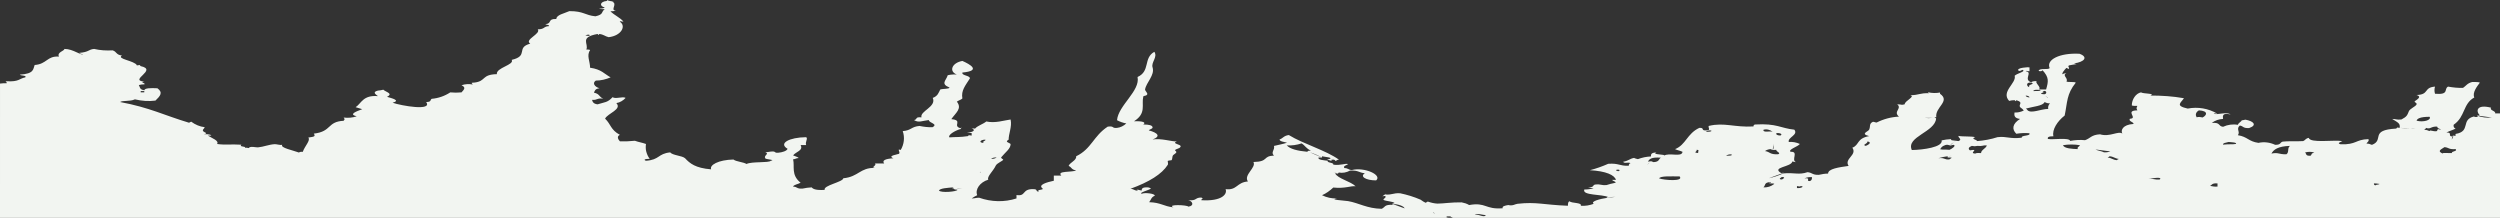 <?xml version="1.0" encoding="utf-8"?>
<!-- Generator: Adobe Illustrator 26.0.1, SVG Export Plug-In . SVG Version: 6.00 Build 0)  -->
<svg version="1.1" id="Слой_1" xmlns="http://www.w3.org/2000/svg" xmlns:xlink="http://www.w3.org/1999/xlink" x="0px" y="0px"
	 viewBox="0 0 1400 122" style="enable-background:new 0 0 1400 122;" xml:space="preserve">
<rect x="0" y="0" width="1400" height="122" fill="#333333" stroke="none"/>
<style type="text/css">
	.st0{fill:#F2F5F1;}
</style>
<g>
	<path class="st0" d="M1400,63.5c-0.8,0-1.7,0-2.7,0c0.4-1.5-3.3-1.6-2.3-3.2c-8.1-2.1-8.7,1.9-6.3,4.3h-1.6l0.1,0.1l8.2,1.1
		c-2.8,0.3-5.6-0.1-8.2-1l0.4,0.4c-0.2,0.5-2.1,0.4-2.1,0c-7.7,1.8-1.6,8.4-10.4,9.8v1.1l-1.5-0.2c0.5,0.7-0.1,1.5-0.7,2.2l0.7-2.2
		h0l-0.5,0.5c-2.5-0.2,0.5-2.3-3.1-2.2c1.5-0.8,3.6-1.4,5.2-2.2c-0.2,0-0.4-0.1-0.6-0.3c-0.2-0.1-0.3-0.3-0.4-0.5s-0.2-0.4-0.2-0.7
		c0-0.2,0-0.5,0.1-0.7c6.5-4.4,5.1-11.8,11.5-15.2c-1.2-2.7,1.5-6.2,3.1-8.3c-0.3-0.4-2.6-0.4-4.2-0.4c-2.9,0.7-3.5,2.2-5.2,3.3
		c-2.8,0.1-5.6-0.2-8.4-0.7c-2.5,1.3,0.9,4.7-7.3,4c-0.4-1.3-0.4-2.7,0-4c-6.6,0.5-3,4.5-10.4,4.7c3.8,1.1-0.8,3.1-1,3.6
		c-0.3,0.5,1.6,0.8,1,1.8c-0.5,1-3.6,2.3-4.2,3.6c-1,2.5-1.2,3.1-4.2,4.7c-3,0.3-2.7-0.3-5.2-0.3c3,1.9,4.7,2.4,4.2,5
		c-0.5-0.1-0.9-0.1-1.4-0.2l-0.5,0.6c-15.2,0.8-6.5,6.4-13.6,9.1c-1.1-0.2-1.1-0.7-3.1-0.7c0.4-0.8,1.7-1.3,1.1-2.5
		c-7.3,0.2-6.6,3.2-15.6,2.9c-2.3-0.7,0.1-1.2,1-1.8c-4.9-0.8-18,1.3-18.8-1.8c-1.8,0.3-1.9,1.3-3.1,1.8c-4.8,0.3-8.3-0.1-11.5,0.3
		c-1.7,0.5-0.8,1.8-4.2,1.8c-3-1.4-6.2-1.8-9.4-1.1c-5.6-0.8-6-3.4-11.5-4.3c1.5-1.9-1.2-3.5,1.1-5.4c2.1,0.3,1.6,1.6,5.2,1.4
		c4.7-1.6,2.5-3.9-2.1-4.7c-0.7,0.2-1.4,0.3-2.1,0.4c0.1,0.6-1.7,1.2-2.1,2.5c-2.8-0.5-5.7-0.1-8.3,1.1c-3-0.4-1.1-2.5-6.3-2.2
		c1.9-1.4,4-2.1,6.3-2.2c-0.2-1.6-0.5-3.6,4.2-2.5c-2.3-1.7-7.2,0.4-9.4-0.4c0.5-0.5,0.9,0,2.1,0c-5.1-3-11-4-16.7-2.9
		c-7.2-1.6-3.8-3.2-2.1-5.8c-6.2-1.1-12.5-1.5-18.8-1.5c3.3-1.3-4.4-0.9-5.2-1.8c-1.5,0.3-2.8,1.3-3.7,2.6c-0.9,1.3-1.5,3-1.5,4.7
		c0.2,0.3,1.9,0.3,3.1,0.3c-0.6,1.5-0.6,1.1,0,2.5c-7.4,0.1,0.7,4.5-4.2,4.7c-0.9,1.5,2.1,1.7,2.1,2.9c-6.3,0.4-7.3,3.7-6.3,5.4
		c-2.2-1.7-7.1,2.1-12.5,0.4c-5,0.3-5.4,2.3-8.4,3.3c-2.8-0.3-5.6-0.1-8.3,0.4c-0.6-2.1-9.9-0.5-12.5-1.1c-0.3-1,0.4-1.5,3.1-1.5
		c-0.9-3.7,2.3-8.5,6.3-11.6c1.6-7.6,1-11.9,6.2-18.4c-0.3-0.7-4.6-0.1-5.2-0.7c1.2-1.9-2.7-3.3,0-4.7c-0.9,0.2-1.9,0.3-2.1,0.7
		c-0.8-0.3,1.1-2.7,2.1-3.6l1.2,0.6c0.9-0.7-0.9-1.4,0.3-2c1.4-0.3,2.8-0.5,4.2-0.7l-1.5-0.4c6-0.8,8.1-3.6,3.1-5.4
		c-11.2-0.6-18.8,3.4-16.7,8c-0.8,1.2-5.4-0.2-6.2,1.5c0.7,0.6,2.4,0.2,2.1-0.4c3.9,4.2,3.4,6.4,2.1,10.9h-4.2c2.1-1-2.5-3.9-1-4.7
		c-1.8,0-2.7,0.2-3.1,0.7c-4.7-1.6,1.1-5.7-3.1-6.2c0.4-0.5,0.9,0,2.1,0v-2.2c-0.3-0.2-7.5,0.2-6.2,1.8c0.4,0.5,1.8,0,2.1-0.4
		c2.7,0.8-2.8,1.9-4.2,3.3c1.2,4.1-7.9,8.9-3.1,14.1c1-0.3,2.1-0.4,3.1-0.4l0.5,0.6l0.5-0.6c4.9,1.6-0.4,2.7,3.1,4.7l0.5,0.5
		l0.5,0.6c-1.7,0.8-3.4,1.2-5.2,1.1c-0.2,1.6-0.2,3.2,3.1,3.6c-4.3,2.7-4.7,5.7-2.1,8.3c2.4-0.4,4.9-0.5,7.3-0.3
		c1.1,1.7-4.9,1-4.2,2.5c-7.1,0.8-8.2-0.9-13.6-0.3c-3.7,1.2-7.6,1.9-11.4,2.2c-0.3-0.9-3.9-1.2-1.1-2.2c-2.2-0.6-6.9-0.2-9.4-0.7
		c-0.2,1.1,2.4,2,0,2.9l-1.5-0.2h0c-0.3,0.4-0.6,0.6-1,0.9l1-0.9h-0.1l-1.6-0.2c-1,0-0.8-0.4-1-0.7c-1.8,0.1-3.5,0.3-5.2,0.7
		c0.8,3.8-10.4,5.3-16.7,5.4c-3.4-7.5,13.1-10,13.6-17.7l-0.5-0.4l-0.5-0.3h1.1c-0.8-5.6,8.1-8.9,2.1-13.1v-0.7
		c-2.2,0.4-4.6,0.4-6.8-0.2l0.5,0.6c-5-0.2-5.5,1.1-10.4,1.1c3.2,0.7-3.1,3.1-3.1,5.1c-2.1,0.6-1.4,0-4.2,0c3,2.4-2.5,4,1,6.9
		c-4.3,0.2-8.5,1.3-12.5,3.3c-0.3,0.1-1.7-0.5-2.1-0.4c-2.3,1.1-1.2,2.5-2.1,4.4c-0.5,1.1-5.2,2.3,0,3.6c-7.1,1.3-5.4,5-9.4,6.5
		c2.9,4.2-4.8,6.1-2.1,10.2c-5.6,0.8-11.5,1.6-11.5,4.3c-1.7,0-3.5,0.3-5.2,0.7c-3.7,0.1-3.5-1.2-6.3-1.5c-4.9,1.7-7.3,0.1-13.6,0.7
		c-2.6,1.2-5.3,2.1-8.1,2.7l8.5-3.1l-1.6,0.2c-5.7-3.4,5.8-3.3,6.3-6.5c0.7,0.2,1.4,0.3,2.1,0.4c-3.1-1.1,1.8-6.1-3.1-5.8
		c-1.6-1.3,4.2-2.9,5.2-4.4c-2-0.9-4.1-1.3-6.2-1.1c-0.8-2.6,5.5-3.9,3.1-6.9c-7.7-0.8-9.8-3.6-21.8-2.9c-1.2,0.1-0.9,0.6-1.1,1.1
		c-10.8,0.6-16.3-2.4-25-0.3c-0.6,0.7,1.3,2.5-1.1,2.5c-3.8,0.3-0.9-1.6-4.2-1.4c-6.9,3.2-7.5,9.5-13.6,11.9c1.2,0.6,3,0.9,4.2,1.5
		c-0.4,3.3-7.5,0.2-10.4,2.2c1.7-0.9-7.4-0.5-4.2-1.8c-3.1,0-3.1,1.1-3.1,2.2c-2.5,0.1-4.9,0.6-7.3,1.5c-0.4,0-2.2-0.6-2.1-0.7
		c-2.7,0.5-2.7,1.5-6.2,2.2c1,1.2,2.3,0,4.2,0.7c-0.8,0.3-1,0.8-1,1.5c-5.4,0.2-5.3-1.5-11.5-1.1c-3.4,1.5-6.8,2.7-10.3,3.6
		c9.1,0.5,13.8,2.7,14.6,5.4h-2.1c-0.1,0.6,3.6,1.4,1.1,1.8c-1.4,0.3-2.8,0.6-4.2,1.1c-3.2,0.3-3.1-0.6-6.2-0.3
		c-2.1,0.2-0.3,1.8-4.2,1.4c1,0.4,2.1,0.6,3.1,0.7c-1.7,0.5-3.5,0.7-5.2,0.7c-1.4,3.5,10,2.5,13.5,4.3l3.8-0.2
		c-1.6,0.3-3.1,0.4-4.7,0.2v0.4c-3.5,0.5-9.5,2-7.3,3.3c-2.4,0.9-4.8,1.3-7.3,1.1c0.9-1.9-5.2-1.3-6.2-2.5c-1,0.3-0.9,1.1-1,2.5
		c-13.6-0.5-17.6-2.3-28.2-1.1c-1.6,0.2-2.5,1.3-5.2,0.7c-1.8,0.3-3.6,0.7-3.1,1.8c-9.9,0.8-9.3-3.5-18.8-1.8
		c-1.3-0.8-2.7-1.2-4.2-1.5c-5.7-0.1-10.2,0.7-13.6,0.7c-1.8-0.1-3.5-0.5-5.2-1.1c-0.7-0.1-1.3,0.7-1.1,0.7
		c-1.1-0.4-2.2-1.1-3.1-1.8c-3.7-1.6-7.6-2.8-11.5-3.6c-4.1-0.2-4.2,1-8.3,0.7l0.5-0.5c-0.7,0.5-1.4,1-2.1,1.5l1.6-0.2
		c0.8,1.1-1,1.3-1,2.2c1.4,0.8,5.2,0.8,6.3,1.8l-1.6,0.4h0.1l0.5,0.6c-5-0.3-4.3,1.4-6.3,2.2c-8.1-0.1-12.9-3.3-18.8-4.3
		c-1.8-0.3-11.1-0.8-6.3-1.5c-2.9,0.1-5.7-0.5-8.3-1.8c2.3-1,4.4-2.5,6.3-4.3c6.7,0.7,10-1.1,12.5-0.7c-2.7-2.8-10-4.2-11.5-7.3
		l1.3,0.2l-2.4-1c0.8,0.3,1.7,0.6,2.5,1h0.2l0.5-0.6c2.1,0.4,4.3,0,6.3-1.1c4.9-0.2,4.9,1.2,8.3,1.5c-3,1.8,0.5,4,6.3,4
		c3.6-3-6.6-7.6-13.6-5.8c-2.1-0.1-2-1.1-4.2-1.1c-0.8-1.3,1.2-1.5,2.1-2.2c-1.1-0.7-4.2,0.9-8.3,0.3c0.5-1.3-3.7-0.9-3.1-2.2
		c-2.5-0.3-5.6-0.5-5.2-1.8h1.9h0.1v-0.7c1.8,0.4,6.4,0.7,4.2,1.5l-1.4,0.4c1.1,0.2,1.7,0.4,2.5,0.7v-0.7c1.8-0.2,2.1,0.3,2.1,0.7
		c1.1-0.1,0.7-0.7,2.1-0.7c-7.4-5.3-20-8.8-28.1-13.8c-2.9,0.4-3.2,1.8-5.2,2.5c0.1,1.1,2.4,1.3,4.2,1.8c-2,0.7-4.9,1.2-7.3,1.8
		c0.6,2.3-2,3.6,0,5.4c-6.6,0.3-2.7,3.4-11.5,3.6c1.7,3.2-5.7,7.2-3.1,10.9c-6.4,0.5-6,5.1-12.5,4.3c1.1,2.7-1.9,6.9-13.6,6.2
		c0-1,1.7-0.7,0-1.5c-3.8,0-2.2,1.9-7.3,1.5c2.5,0.5,3.5,3.2,0,3.6c-0.4-1-12.4-1.4-8.3,0.4c-5.6-0.6-7-2.7-13.6-2.9
		c1-1.2,1.1-2.8,3.1-3.6c0.5-1.1-5.4-2-7.3-1.1c-1.6-0.7,4-2,5.2-2.9c-0.6-0.5-1.4-0.7-2.1-0.7c-2.9-0.1-3.1,0.9-3.1,1.8
		c-0.9-0.2-4.6-1.1-2.1-0.3c-1,1-2.3-0.7-4.2-0.7c10.5-3.8,17.6-8.2,20.9-13.4c0.4-0.6-0.1-2,0-2.2s2.1-0.4,2.1-0.4
		c0.7-0.7,0.2-2.1,1-2.9s2.8-1.4,1-2.5c0-1.1,2.5-0.8,3.1-2.2s-5.5-1.6-2.1-2.9c-2.9,0.1-8.8-1.9-13.6-1.1c4.9-1.8,2.8-3.8-2.1-5.1
		c0.4-0.7,2.3-0.8,2.1-1.8s-1.8-1.5-5.2-1.5c1.8-1.2-0.4-2-5.2-1.8c7.1-4.5,4.1-9.1,5.2-13.8c0.2-0.7,1.4-0.2,2.1-1.1
		c0.7-0.8-1.1-2-1.1-2.9c0.6-3.9,5.6-8,4.2-12.4c-0.9-2.8,3-5.8,1-8.7c-6.3,3.5-2.1,10.8-9.4,14.1c1.6,7.8-10.8,15.9-11.5,24.2
		c1.7,0.9,3.4,1.5,5.2,1.8c-1.5,1.4-3.3,2.3-5.2,2.5c-3.2,0.3-1.3-1.2-5.2-0.7c-8.1,5.3-9,12.4-17.7,16.6c0.4,2.3-3.5,3.4-4.2,5.4
		c1.8,0.7,1.4,2.1,4.2,2.5c-2.1,1.2-11.1,0.1-8.3,2.9h-4.2v2.9c-3.8,0.8-9.1,2.3-6.3,4.3c0.8,1.1-3.6,0.4-2.1,1.8
		c-2.2-0.1-0.2-1.4-3.1-1.4c-6.5-0.2-3.9,4.2-9.4,3.3v1.9c-6.8,2.2-14.1,2-20.9-0.4c-1.9,0-2.2,0.4-4.2,0.4c1-0.7,2-1.3,3.1-1.8
		c-1.3-3.2,1.5-7.3,6.2-8.7c-0.9-1.7,2.8-4.8,4.2-7.9c0.7-1.4,3.8-2.5,4.2-3.3c0.1-0.2-1.6-0.8-1.1-1.4c2.2-2.7,5.2-4.7,5.2-7.3
		c0-0.4-2.2-1.1-2.1-1.5c0.1-0.3,1-1.5,1-0.7c-0.1-3.6,2-7.5,1.1-11.6c-3.8,0.5-8.6,2.2-13.6,1.1c-1.8,1.5-5,2.4-6.3,4l-1.9-0.2
		c2.5,1.1,0.9,2.2-2.7,2.5l2.7,0.2v1.4l-1.6-0.2l-0.5,0.5c-4.7,0.7-6.1,0.4-10.4,0.7c-0.9-1.3,2.9-3.7,6.3-4.7v0.3l0.5-1.3l-0.5,0.6
		c-4.9-1.3,1.7-4.5-5.2-5.1c2.5-3.6,6.2-5.9,3.1-9.8c0.9-0.7,2.5-1.1,3.1-1.8c-0.8-4.4,1.6-7.1,4.2-11.2c0.2-1.7-4.7-1.5-4.2-3.3
		c10.9-1,4.1-4.7,0-6.5c-6.1,1.1-7.6,6-3.1,7.6c-1.7-0.1-3.4,0-5.1,0.4c-0.9,3-4.2,4.8,1,6.9c-0.1,0.9-3.9,0.6-5.2,1.1
		c-0.9,1.8-1.4,3.7-4.2,4.7c2.3,5-7.4,7.4-6.3,10.9c-3.9-0.4-2,1.2-4.2,1.5c2.6,1.7,4.6,0.4,8.3,0c0.1,1.7,5.4,2.1,2.1,4
		c-2.5,0.1-4.9-0.2-7.3-0.7c-4.7,0.4-4.5,2.5-9.4,2.9c0.6,1.7,0.8,3.6,0.6,5.4c-0.2,1.8-0.8,3.6-1.7,5.1c0,0.1-1-0.1-1-0.3
		c-0.5,0.8,0.8,1.6,0,2.5c-0.4,0.3-6.9,1.1-3.1,2.5c-4.8,0.3-6.5,1.3-5.2,2.9h-5.2c1.4,1.1-2.6,2.2,0,2.5c-8.4-0.2-9.1,5-17.7,5.8
		c-0.1,2.1-11.4,4-10.4,6.5c-4.7,0.3-6.5-0.4-7.3-1.4c-1.7,0.1-3.5,0.3-5.2,0.7c-3.3,0.2-2.8-1.1-5.2-1.1c0.2-1.1,2.9-1.4,4.2-2.2
		c-5.5-4.4-3.2-9.1-4.2-13.1c1.4-0.1,1.6-0.7,3.1-0.7c-0.4-0.7-2.1-1-3.1-1.5c1.4-2,5.9-2.7,4.2-5.8h3.1c-0.7-1.7,1.2-3.7,0-4.4
		c-9.4,0.1-15.7,3.4-10.4,6.5c-0.4,1.2-2.9,2-5.2,2.2c-2.3,0.2-1.3-0.7-3.1-0.7c-1.9,0-2.2,0.4-4.2,0.4c2.6,0.9-1,1.8,0,3.3
		c-0.4,0.8,6.3,0.9,3.1,1.5c-1.1,1.3-10.6,0.3-13.6,1.8c-1.7-1.1-5.9-1.3-7.3-2.5c-8.5,0.2-13.5,3.1-12.5,5.5
		c-8.8-0.7-11.9-3.3-14.6-6.2c-1.6-1.5-7.1-1.6-8.3-3.3c-7,0.7-5.9,4.2-13.6,4.7c-1.5-0.5-0.8-1.1,2.1-1.1c-0.9-1.1-1.5-2.5-1.9-3.9
		s-0.4-3-0.2-4.4c-1.8-0.7-4.4-1.1-6.2-1.8c-2.8,0.3-5.6,0.4-8.4,0.3c-0.9-0.9-2-2.8,0-3.6c-5.3-2.9-4.9-5.8-8.3-9.1
		c1.5-3,9.7-5.2,6.3-8.7c2-0.3,3.8-1.4,5.2-2.9c-1.6-1-5.6,0.8-7.3-0.4c-2.9,3.1-4.3,2.7-8.4,4c-2.5-0.3-2.8-1.5-3.1-2.5
		c3.3,0.2,2.4-1.1,6.3-0.7c-2.5-0.9-1.9-2.7-5.2-3.3c0.4-1.1,0.6-2.2,3.1-2.5c-2.8-0.8-4.2-2.9-2.1-4.3c2.9,0,5.7-0.7,8.3-1.8
		c-3.5-1.9-5.1-4.5-11.5-5.4c0-3.6-2.1-6.9,0-9.8c0-0.4-1.3-0.4-2.1-0.4c1.5-3.3-4.1-6.8,6.3-8.7l0.5,0.6l0.5-0.6
		c2.5,0.3,3.1,1.3,5.2,1.8c7.2-0.8,10-6.4,6.2-8.7c0.5-0.5,0.9,0,2.1,0c-1.7-2.2-5.3-3.7-7.3-5.8c1,0,2.1-0.1,3.1-0.3
		c-3.6-0.3,1.2-3.8-2.1-5.1h1c-1.2-0.3-3.2-0.3-3.6-0.9l-0.5,0.5c-4.2,0.5-3.9,3.1-1.1,3.6c-0.4,0.5-1.3,0.7-3.1,0.7
		c0.2,0.3,1.9,0.3,3.1,0.3c-2.2,1.7-0.4,2.9-5.2,4c-6-0.6-6.4-2.9-14.6-2.9c-2.9,1.3-7.3,2.1-7.3,4.4c-5.2-0.2-2.1,2.6-6.2,2.9
		c0.7,0.4,2.4,0.4,2.1,1.1c-3.3,0.2-2.3,1.8-6.3,1.8c2,2.5-7.8,5.8-4.2,8c-8.3,2.3-0.6,6.8-10.4,9.1c1.7,2.8-8.9,4.4-8.3,8
		c-8.7,0.2-5.9,3.9-12.5,4.7c-1.6,0.2-2.1-0.2-1,1.1c-2.1-0.4-4.2-0.3-6.3,0.4c2.7,1.3,1.4,2.4,0,4c-2.1,0.2-4.2,0.2-6.3,0
		c-3.2,2.1-6.8,3.3-10.4,3.6c-1,0.6,0,1.8-3.1,1.8c3.8,5.2-13.9,2.1-18.8,0.4c4.7-1.3-0.4-2.5-3.1-3.3c3.6-1.9-0.6-2.6-2.1-4
		c-1,0.3-2,0.4-3,0.5c-3.2,0.8-1.5,2,0,3.1c-8.4-0.7-9.2,4-12.5,6.2l3.7,1.1c-3,1.2-8,2.8-3.1,4c-2.4,0.8-4.8,1-7.3,0.7
		c0.7,1.1,0.7,0.7,0,1.8c-9.4,0.5-6.5,6-16.7,7.2c0.9,1.5,0.6,1.7-3.1,2.2c1.4,1.6-1.9,4.6-3.1,8c-1.2-0.1-1.9,0.1-2.1,0.4
		c-3.2-1.2-10.7-2.7-9.4-4.3c-1.4,0.2-2.9-0.4-4.2-0.4c-3.3,0.2-6.2,1.5-9.4,1.8c-1,0.1-4.4-0.9-5.2,0.4l-1-0.2h-0.3l0,0
		c-0.6,0.3-1.3,0.6-1.9,0.8l1.9-0.8l-0.7,0.1c0.7-1.1-3.6-0.4-2.1-1.8c-6.3-0.4-8.5,0.3-13.6-0.4c1.3-1.8-2.7-3.2-5.2-4.7
		c4.2,0.2,0.6-1.1-2.1-0.7c3.7-1.1-2.6-0.9,0-3.3l0.4-0.7c-2.7-0.3-5.3-1.4-7.6-3.1l-1.2,0.6c-14-4.2-22-8.5-38.6-11.6
		c1.4-1,5.6-0.2,8.3-1.5c3.8,0.9,7.6,1.2,11.5,0.7c2.7-2.6,4.4-4.5,1.1-6.9c-3.9-0.2-7.1-0.1-7.3,1.1c-2.8-0.3-2.4-1.8-3.1-2.9
		c1-0.3,2.1-0.4,3.1-0.4c1-0.7-3.1-1.2,0-1.5c-9.1-0.8,7.8-6.6-2.1-8.7l-0.5-0.6h-0.4c-0.6,0.2-1.1,0.4-1.7,0.4l1.5-0.4l-1,0.1
		C75.4,34,65,33,68.3,31.1c-3.4-0.4-2.8-2.1-5.2-2.9c-3.5,0.2-7,0-10.4-0.8c-3.3,0.3-2.8,1.8-8.3,2.2c0.6,0.5,1.3,0.7,2.1,0.7
		c-1.1,1-5.4-2.9-10.4-2.9c-0.1,1.2-4.3,1.8-3.1,4.3c-6.7-0.5-6.7,4.2-13.6,4.7c-0.9,2.3-0.2,4.9-8.3,5.4c0.4,0.7,4,0.3,3.1,1.5
		c-3.5,0.7-3.5,2.6-10.4,2.2c-1.6,0.2,0.4,0.5,0,1.1c-1.3,0-2.6,0-3.8,0.2V122h1400 M1082.5,66c-1.6,0.2-3.3,0.2-4.9,0H1082.5z
		 M558.1,88.2c-0.9,0.6-2,0.9-3.1,0.7C555.9,88.3,557,88.1,558.1,88.2z M551.8,78.2c0.4,0.8-1.9,0.7-1,1.8
		C547.9,80,548.8,78.2,551.8,78.2z M549.2,96c0,0.4-0.2,0.8-0.5,0.9L549.2,96z M78.8,51h2v0.7h-2V51z M327.8,19.8
		C330.9,18.5,331.3,20.9,327.8,19.8L327.8,19.8z M534.6,106.1l1.6,0.2c-0.5,1.1-9.3,1.8-10.4,0.4c0.7-1.3,4.7-1.5,8.3-1.8
		c-0.7,0.3-1.3,0.6,0,0.7L534.6,106.1c1.4-0.4,2.8-0.6,4.3-0.7L534.6,106.1L534.6,106.1z M732.1,85c-5.5-0.5-9.8-1.6-11.5-3.6
		c2.8,0.2,5.6-0.2,8.3-1.1c2,1.2,2.6,3,5.2,4l-1.6,0.2L732.1,85z M740.2,88.2l-6.6-2.9C735.9,86,738.1,87,740.2,88.2z M779.5,114.1
		c3.8,0.3,6.6,1.3,7.1,2.6L779.5,114.1z M802.5,118.8l1,0.7C802.8,119.5,802.7,119.1,802.5,118.8z M810.3,121.2h2.1
		c-0.2,0.4,0.4,0.4,1,0.4C813.8,122.2,808.7,122.1,810.3,121.2z M825.9,120.1c0.9-0.8,4.6,0.3,6.2,0.4
		C831,122,828.7,120.1,825.9,120.1z M906.2,95.9C902.3,94.8,909.3,94.6,906.2,95.9L906.2,95.9z M922.3,92.4c0.5-0.6,1.1-1.1,1.7-1.5
		L922.3,92.4z M926,90.8l-1.3-0.5l-1.9,0.2c0.9-1.3,1.6-2.6,7.3-2.2C928.7,89.1,929.4,90.6,926,90.8z M929.1,99.9
		c0.7-1.5,6.9-1.1,11.5-1.1C943.1,101.8,931.8,100.9,929.1,99.9z M951.1,85.7c-3.5-0.3-0.5-0.7-1-1.8
		C952.2,83.8,950.4,85.2,951.1,85.7z M955.2,73.8c0.9-0.6,2-0.9,3.1-0.7C958.8,73.8,956.8,73.8,955.2,73.8z M966.6,87.2
		c0.9-0.6,2-0.9,3.1-0.7C970.3,87.2,968.3,87.2,966.6,87.2z M994.8,74.5c2.9-0.1,3.4,1,2.1,1.4C995,75.8,994.5,75.3,994.8,74.5z
		 M992.7,84l2-0.1c-0.1,1.1,3,1.8,1,2.5c-4.8,0.2-4.4-1.4-7.3-1.8c0.9-0.7,2-1,3.1-1.1L992.7,84l0.5-3.5C993,81.7,993.6,83,992.7,84
		z M990.2,72.6c0.9,0.2,1.7,0.6,2.5,1.2c-1.6-0.6-5.4,0.7-5.2-1.1C988.4,72.4,989.3,72.4,990.2,72.6z M987.5,104.9
		c1.4-1,0.1-2.9,4.2-2.9c0.2,0.4-0.4,0.4-1.1,0.4c0.3,0.6,3,0.1,3,0.6C991.8,104.4,989.7,105.1,987.5,104.9z M997.9,100.5
		c-2.6,0-0.3-1.2,0-1.4C1000.5,99.2,998.2,100.3,997.9,100.5z M1006.3,105.3v-1.1c1,0.2,1.8,0.4,2.1,0
		C1010.9,104.3,1008.4,105.6,1006.3,105.3z M1013.6,101.4c-2.8,0.1,1-2-3.1-1.5c1.3-0.6,2.7-0.8,4.2-0.7
		C1014.7,100.1,1014.7,100.9,1013.6,101.4z M1044.8,81.7c-2.3-0.7,1-1,1-2.5C1048.7,79.7,1046,81.3,1044.8,81.7z M1094.2,79.6
		l-2,1.7C1092.4,80.7,1093.4,80.2,1094.2,79.6z M1091.7,89.3c-3.3,0.2-2.3-1.1-6.2-0.7c1.7-0.5,3.4-0.9,5.2-1.1v0.7l2.1-1.2
		c-0.7,0.5-1.4,0.9-2.1,1.2h2.1C1093,88.8,1091.7,88.9,1091.7,89.3z M1091.7,83.9c-3.3-0.3-2.8,0.1-5.2-0.3c0.4-0.8,1-1.5,1.8-1.9
		c0.7-0.4,1.6-0.7,2.4-0.6l1.6,0.4l1.6-0.4C1095.8,81.5,1093,83.4,1091.7,83.9z M1109.4,85.7c-1.5,0-2.9-0.1-3.1,0.3
		c-4.3-0.1,2.7-2.9-3.1-1.8c-1.2-0.8-0.8-1.8,1-2.5l1.6,0.2l1.6-0.2c2.9,0.3,2.7-0.4,5.2-0.3C1112.3,83.1,1109.4,83.9,1109.4,85.7z
		 M1146.9,54.9l-1.6-1.3C1146.1,54.2,1146.9,54.6,1146.9,54.9z M1143.8,51.3c2.1-1.4,3,1.3,1,1.5C1140,52.5,1146.5,51.6,1143.8,51.3
		z M1142.8,50.6c-0.3,0.5-2.6,0.3-4.2,0.4C1138.9,50.1,1141.4,50.1,1142.8,50.6z M1137.6,46.3c2.5,0.9-2.5,0.9-1.1,2.5
		C1135,48.7,1134.1,45.8,1137.6,46.3z M1136.5,54.6c-1.3-0.2-2.1-0.5-2.1-1.1C1135.7,53.6,1136.5,54,1136.5,54.6z M1135.5,61.8
		l-0.5-0.6l-0.5-0.4c3.9-1.1,9.7-1.5,10.4-3.6c1.1,0.2,1.1,0.7,3.1,0.7c-0.4,0.4-0.7,0.8-0.9,1.4c-0.2,0.5-0.2,1.1-0.1,1.7
		C1143,61,1137.6,63.7,1135.5,61.8z M1163.6,83.5c-3.1-0.1-7.7-0.3-8.3-2.2c3.1-0.5,6.3-0.5,9.4,0
		C1164.7,82.1,1162.9,82.3,1163.6,83.5z M1178.2,85.3c-1.2-0.7-3.5-0.9-4.7-1.6l8.3,1.1C1180.7,85.2,1179.5,85.4,1178.2,85.3z
		 M1185.5,89.7c-2.5-0.2-2.8-1.2-5.2-1.5c0.2-0.3,1-0.3,1-0.7c2.5,0.2,2.8,1.2,5.2,1.5C1186.3,89.3,1185.5,89.3,1185.5,89.7z
		 M1209.5,100.5c-3.2,0.3-3.1-0.6-6.3-0.3C1204.7,99.9,1211.2,98.8,1209.5,100.5z M1233.4,65.8c-0.8-0.2-2.9-0.6-3.1,0
		c-1-1.1-0.9-2.9,1.1-4C1236.8,62.1,1235.9,64.6,1233.4,65.8z M1241.8,104.5c-1.4,0.1-2.8-0.1-4.2-0.4c1.2-0.5,0.9-1.6,4.2-1.4
		V104.5z M1252.2,80.6c-2.4,0.4-3.3,0-7.3,0.4c-0.2-0.9,1.6-1.1,3.1-1.5C1250,79.7,1252.5,79.7,1252.2,80.6z M1280.4,86.4
		c-4.5,0.1-4.3-1.2-8.4-0.4c1.2-2.2,3.6-4.1,10.4-4.3C1280.7,82.9,1282.1,85.2,1280.4,86.4z M1293.9,87.2c-3.1,0.2-2.1-1.2-3.1-1.8
		c1.7-0.5,3.5-0.5,5.2,0C1293.7,86.2,1295,86.3,1293.9,87.2z M1330.4,103.8c-1.2-0.1-0.9-0.7-1-1.1c1,0,2.1,0.1,3.1,0.3
		C1332.2,103.5,1330.4,103.3,1330.4,103.8z M1349.7,72c-1.9,0-3.8-0.1-5.7-0.4L1349.7,72c1.1,0,2.1,0,3,0.2L1349.7,72z M1353.3,67.6
		c0.2-1,1.6-2.2,7.3-2.2C1361.7,67.3,1357,68.6,1353.3,67.6z M1365.8,72.3c-1.2,0.1-0.9,0.7-1,1.1c-2.4,0.5-3.9-0.9-4.2,0
		c-1.1-0.2-1.1-0.7-3.1-0.7c0.5-0.3,1-0.6,1-1.1c2.8,1,2.6-0.9,6.3-0.7c0.1,0.7,0.7,1.1,2.1,1.5
		C1366.6,72.7,1365.8,72.5,1365.8,72.3z M1373.1,85.7c-1.5,0.2-5.4-0.4-5.2,0.3c-3.5-1.5-0.5-2.5,1-3.6c2.6,0.2,2.2,1.4,6.3,1.1
		C1376.3,84.9,1372.6,84.6,1373.1,85.7z"/>
	<polygon class="st0" points="534.6,106.1 534.6,106.1 534.6,106.1 	"/>
	<polygon class="st0" points="137.9,82.7 137.9,82.7 137.9,82.7 	"/>
	<polygon class="st0" points="1095.2,78.8 1095.2,78.8 1095.2,78.8 	"/>
	<polygon class="st0" points="1373.6,75.9 1373.6,75.9 1373.6,75.9 	"/>
</g>
</svg>
